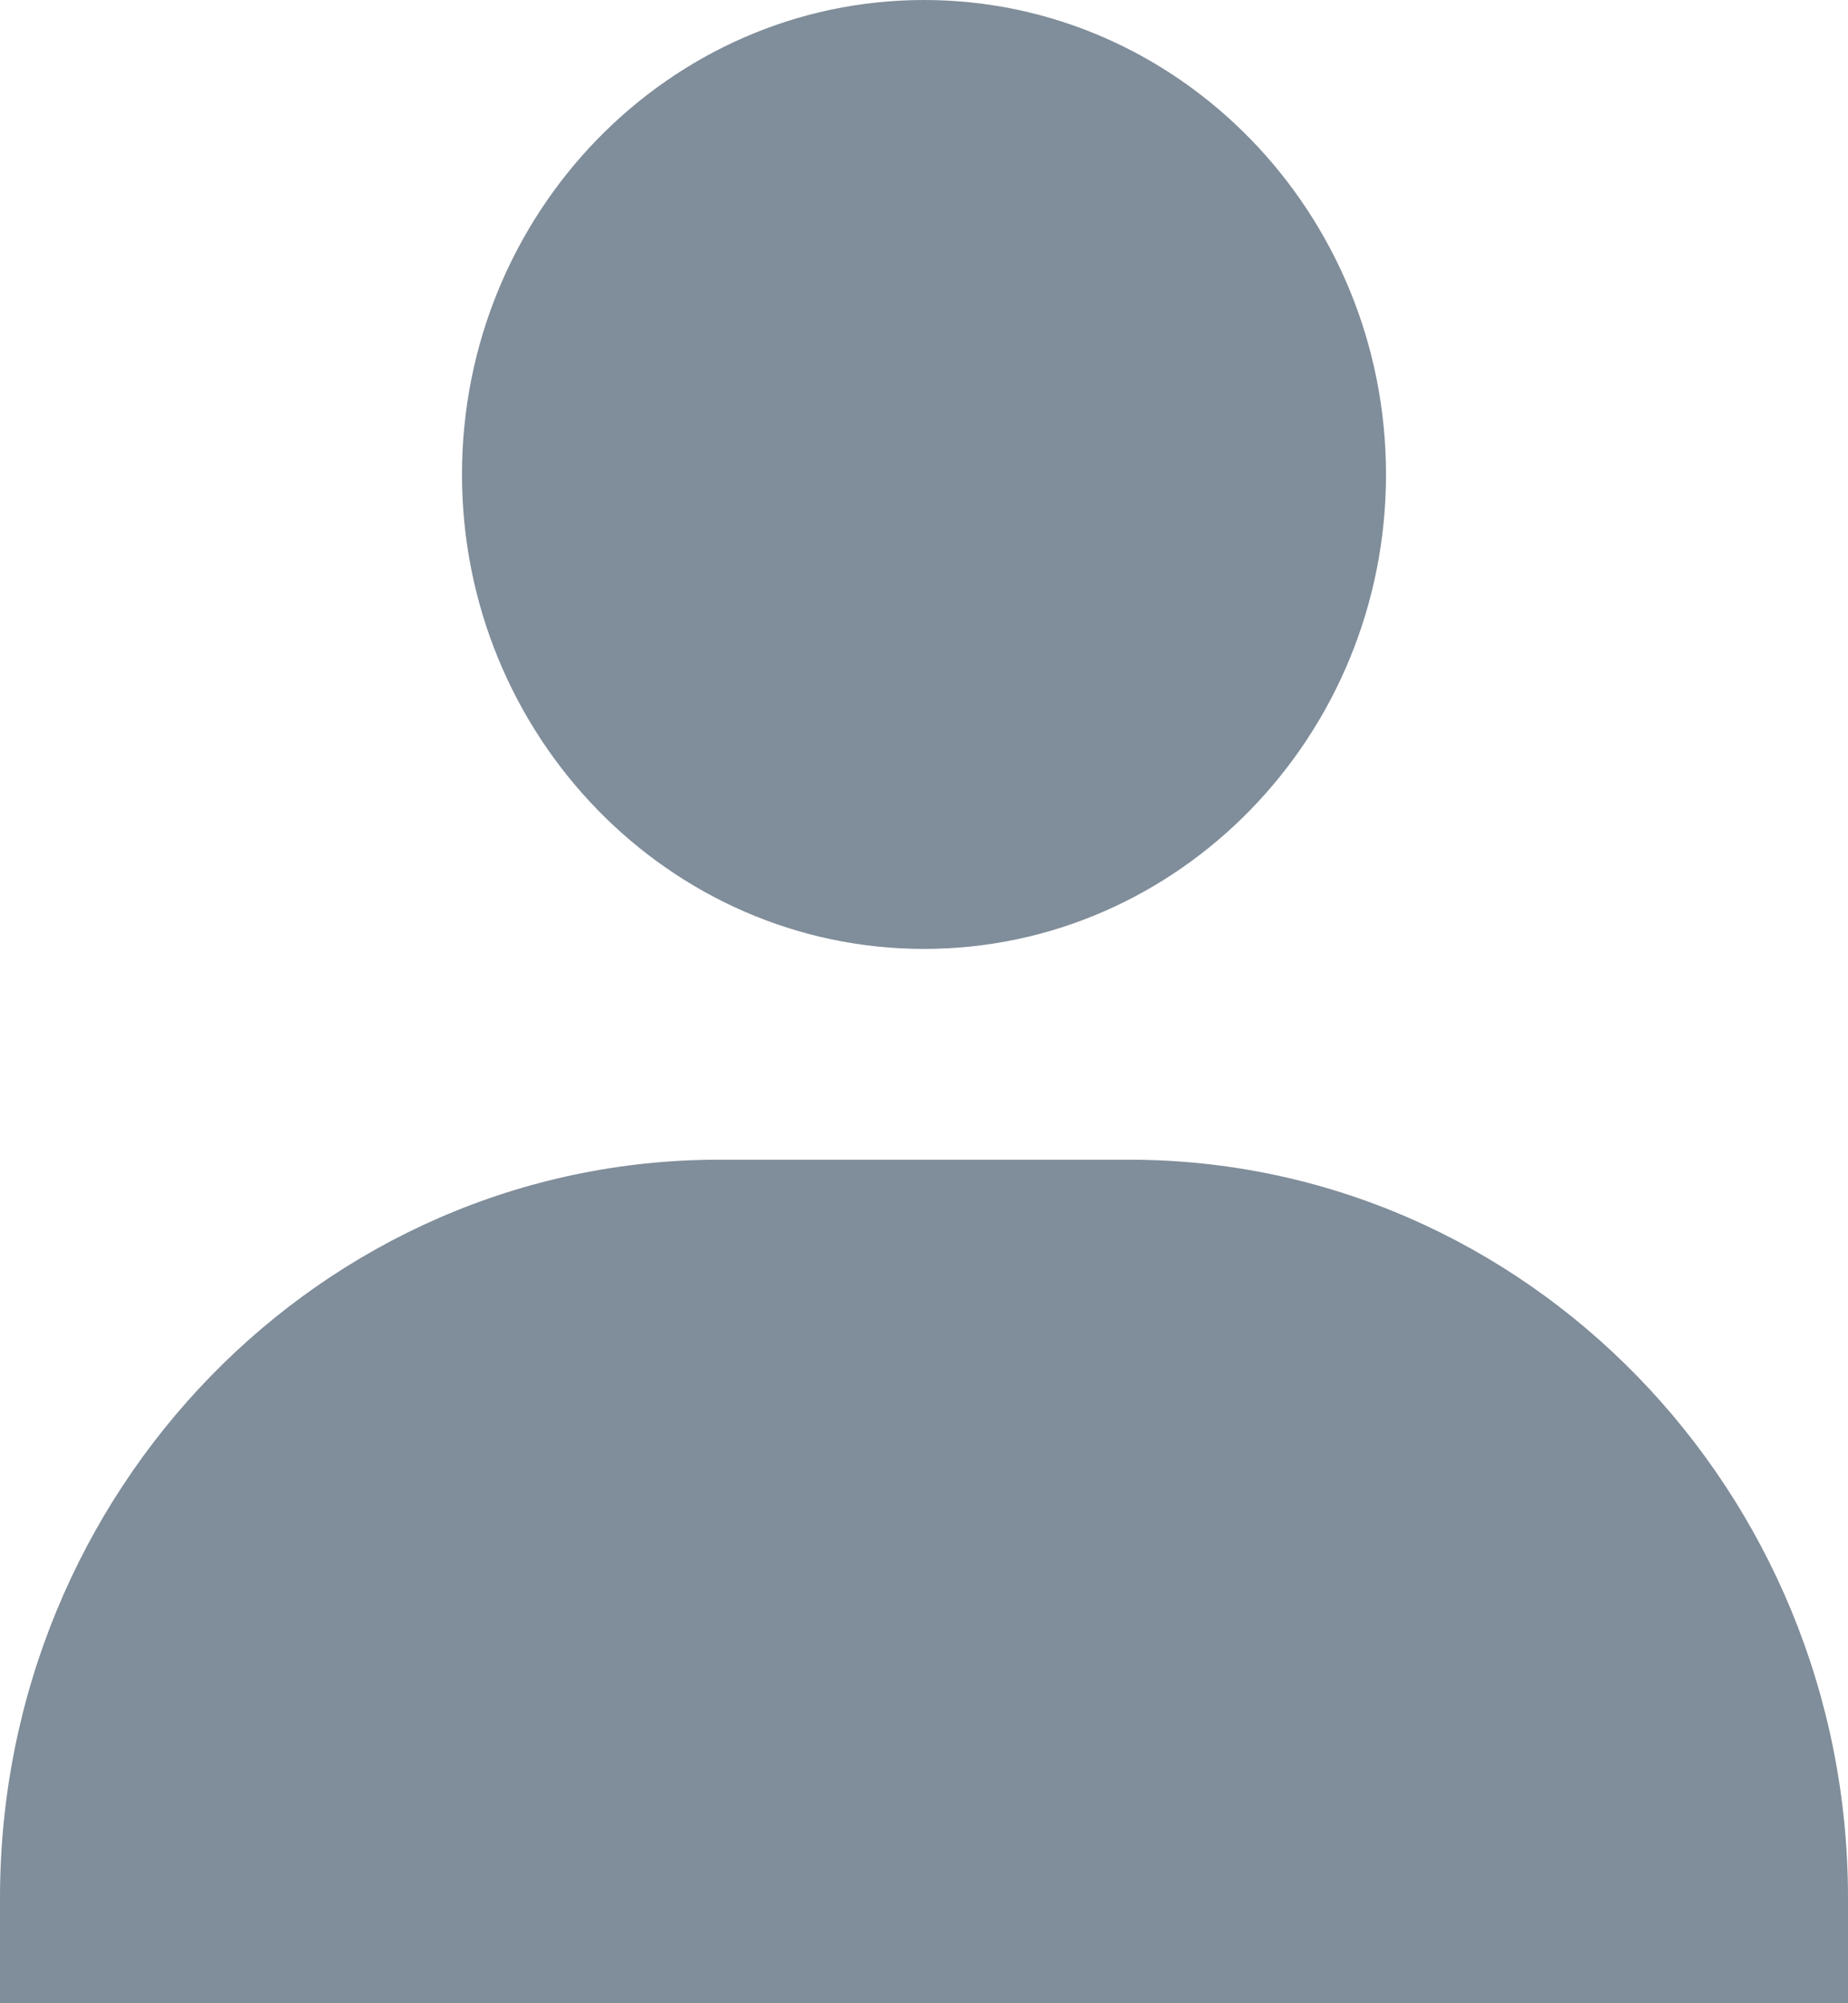 <svg width="12" height="13" viewBox="0 0 12 13" fill="none" xmlns="http://www.w3.org/2000/svg">
<path d="M3 3.079C3 4.776 4.346 6.158 6 6.158C7.654 6.158 9 4.776 9 3.079C9 1.381 7.654 0 6 0C4.346 0 3 1.381 3 3.079ZM11.333 13H12V12.316C12 9.675 9.906 7.526 7.333 7.526H4.667C2.093 7.526 0 9.675 0 12.316V13H11.333Z" fill="#808D9A"/>
</svg>
